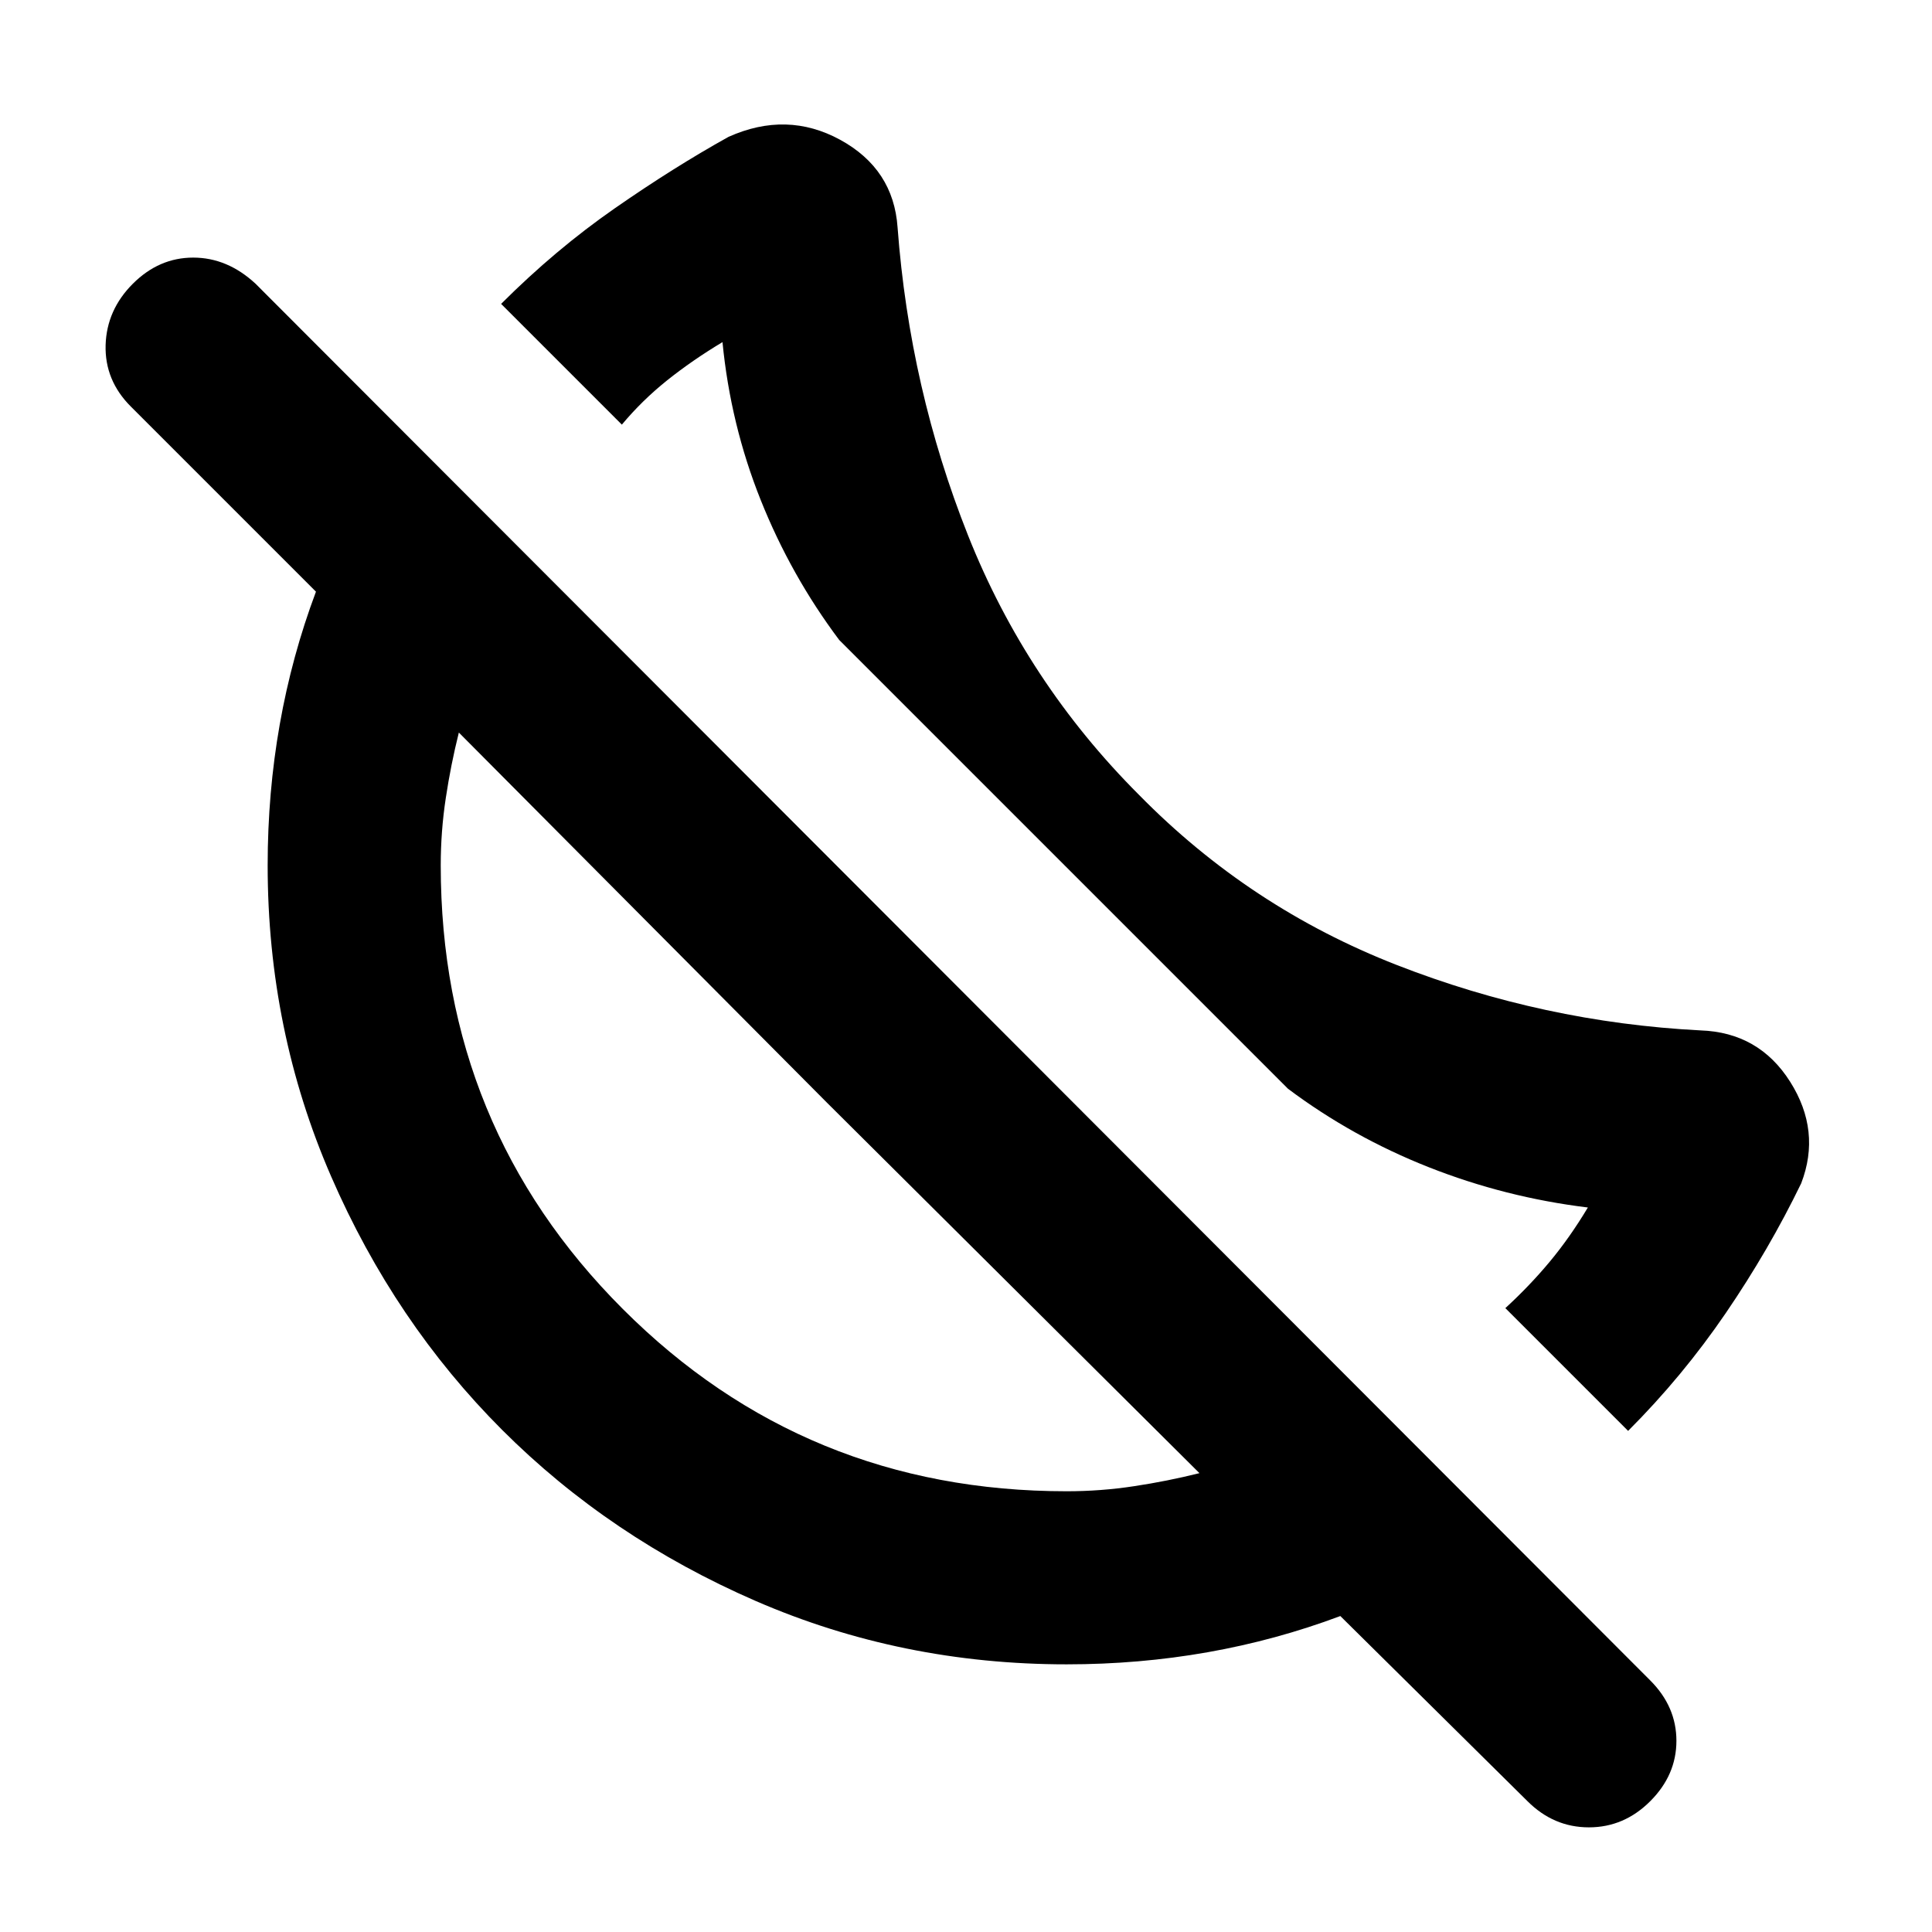 <svg xmlns="http://www.w3.org/2000/svg" height="24" width="24"><path d="M20.225 17.775 18.7 16.25q.3-.275.55-.575.25-.3.475-.675-1.025-.125-1.975-.5-.95-.375-1.75-.975L10.425 7.95q-.6-.8-.975-1.738-.375-.937-.475-1.962-.375.225-.688.475-.312.25-.562.55l-1.5-1.5Q6.9 3.1 7.638 2.587q.737-.512 1.412-.887.725-.325 1.388.037.662.363.712 1.088.15 2 .875 3.825.725 1.825 2.125 3.225 1.375 1.4 3.2 2.112 1.825.713 3.775.813.725.025 1.113.638.387.612.137 1.262-.4.825-.937 1.612-.538.788-1.213 1.463Zm-1.25 4.6-2.325-2.3q-.8.3-1.65.45-.85.15-1.75.15-2.05 0-3.862-.787-1.813-.788-3.15-2.125-1.338-1.338-2.125-3.15-.788-1.813-.788-3.863 0-.9.15-1.75t.45-1.65l-2.3-2.3q-.325-.325-.313-.763.013-.437.338-.762T2.4 3.2q.425 0 .775.325L20.5 20.875q.325.325.325.75t-.325.75q-.325.325-.762.325-.438 0-.763-.325Zm-5.725-3.85q.425 0 .838-.063.412-.062.812-.162l-4.625-4.6L5.7 9.1q-.1.4-.162.812-.063.413-.063.838 0 3.25 2.263 5.512Q10 18.525 13.25 18.525ZM10.275 13.7Zm2.95-2.95Z"/></svg>
